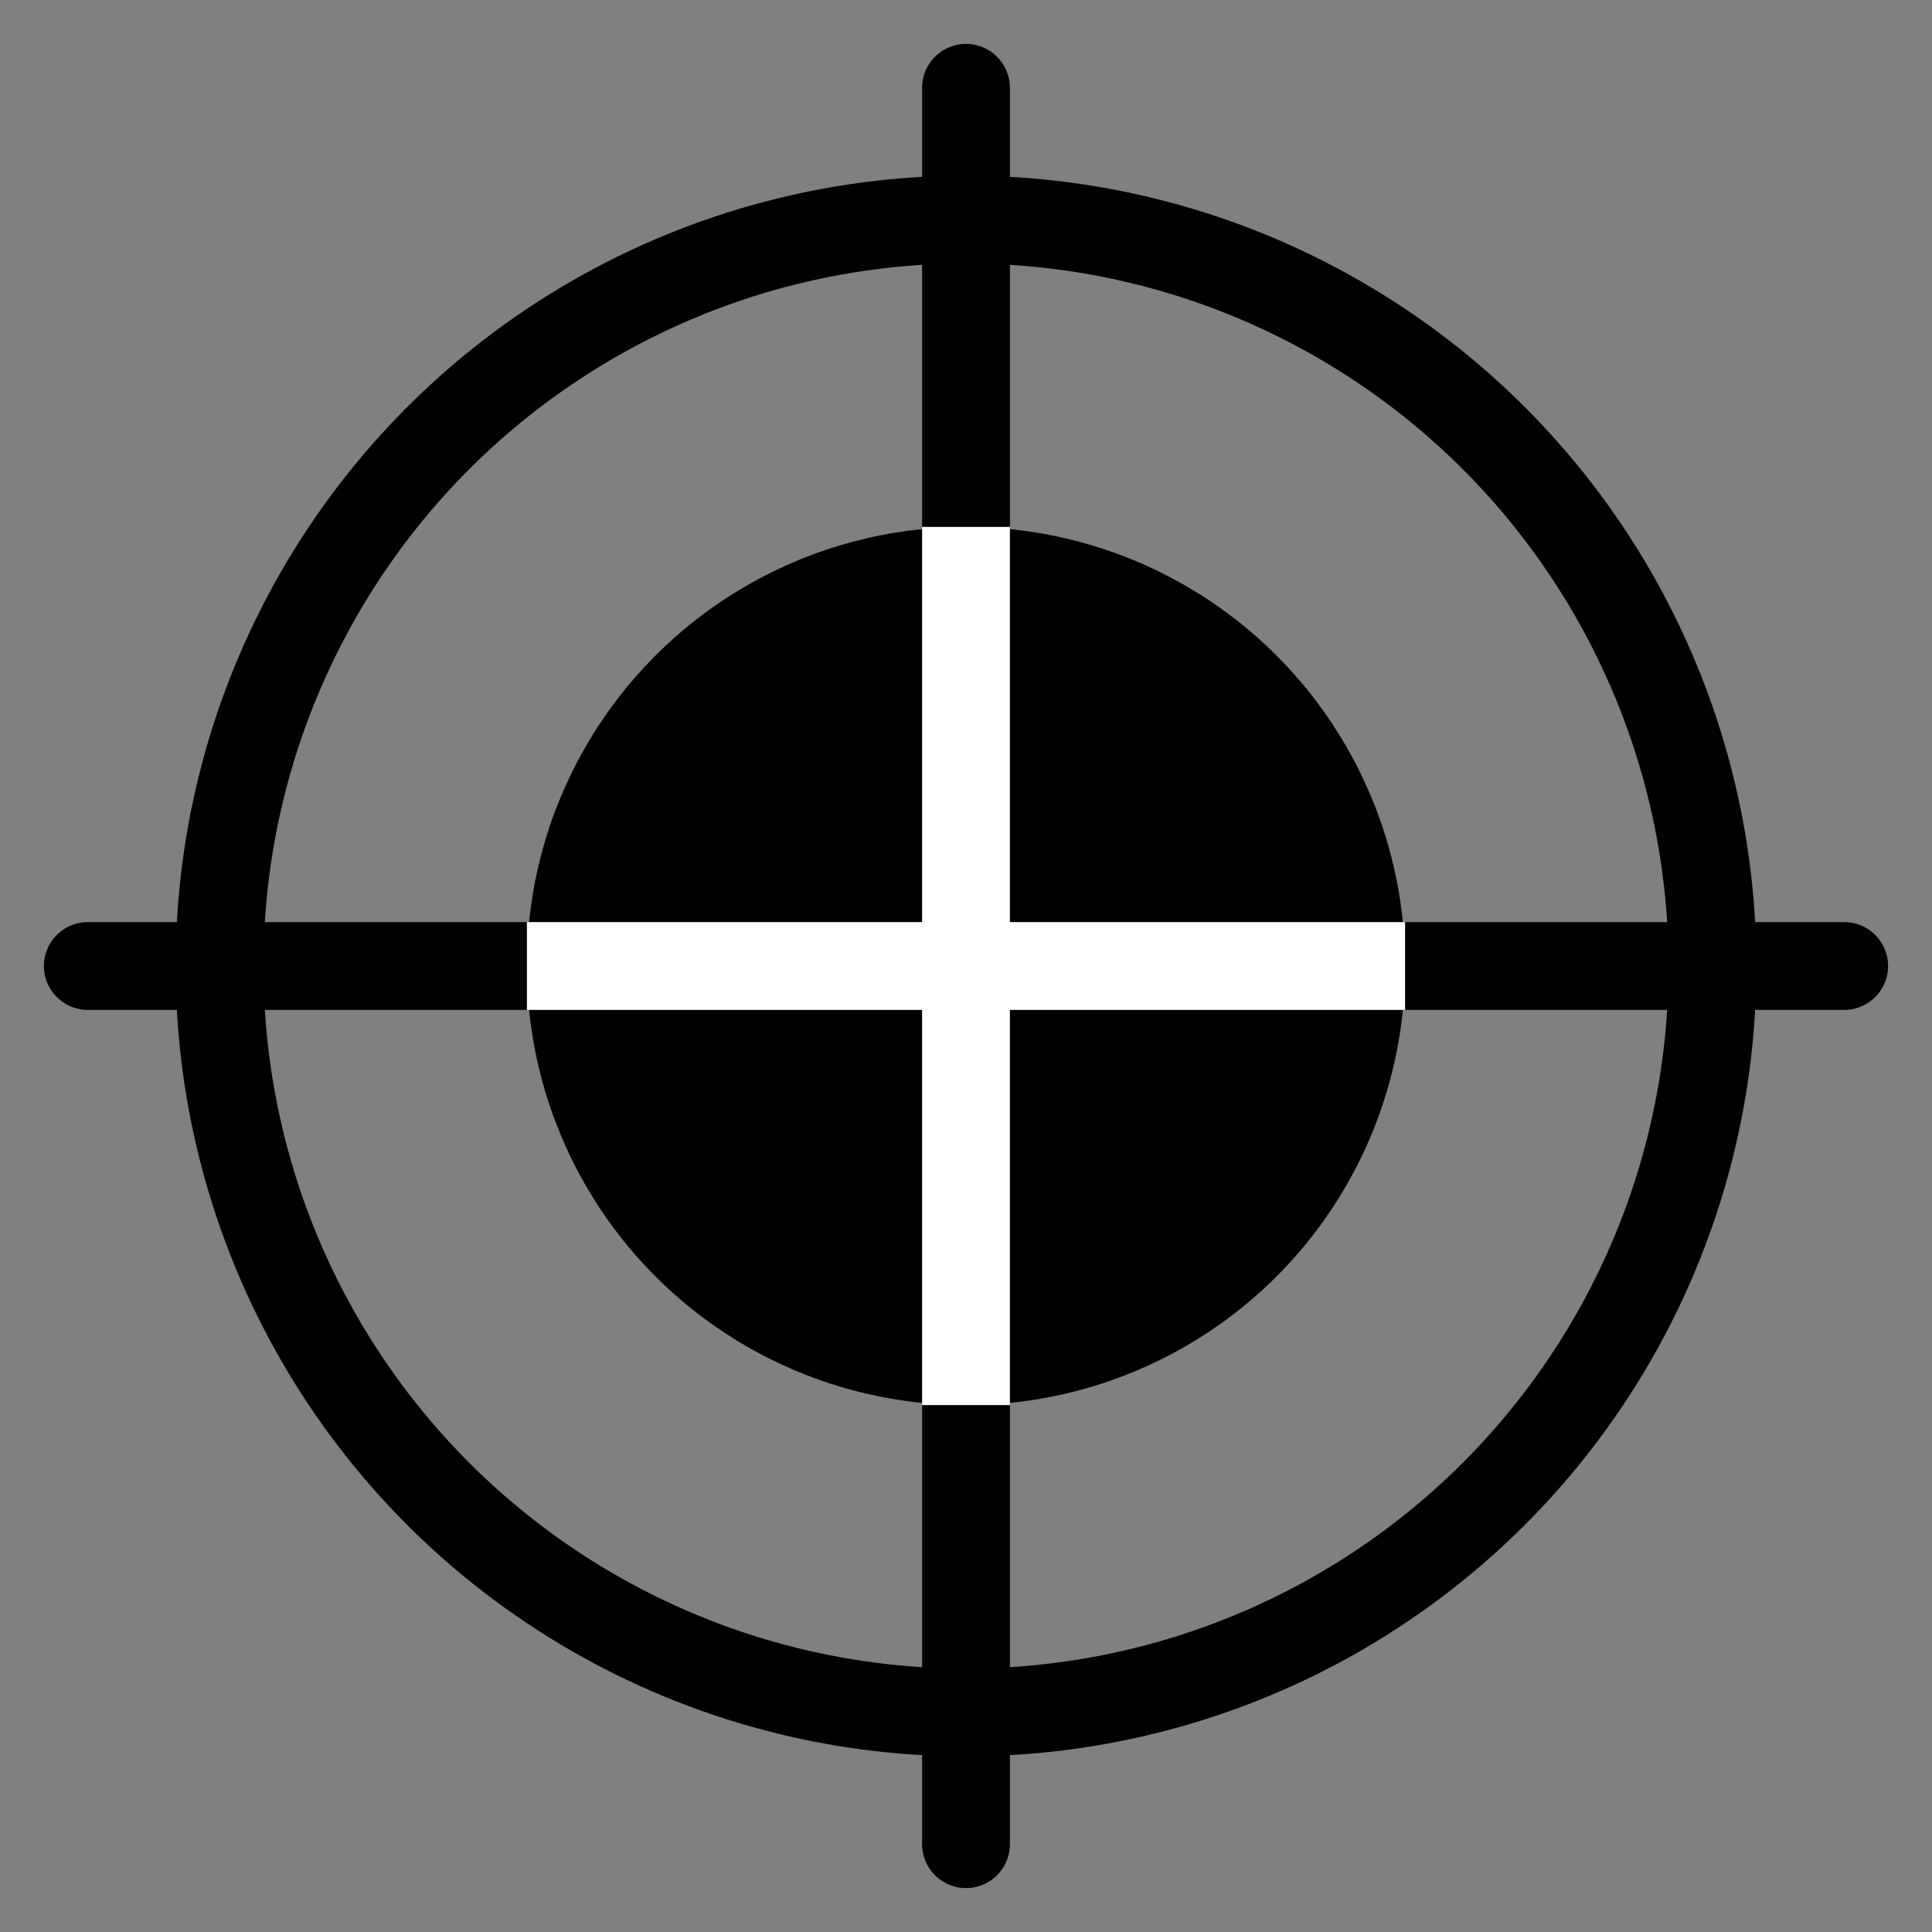 <svg width="22" height="22" viewBox="0 0 22 22" fill="none" xmlns="http://www.w3.org/2000/svg">
<rect x="0" y="0" width="22" height="22" fill="#808080" stroke="none"/>
<circle cx="11" cy="11" r="5" fill="black"/>
<circle cx="11" cy="11" r="8.5" stroke="black"/>
<path d="M11 1V21" stroke="black" stroke-linecap="round"/>
<path d="M1 11L21 11" stroke="black" stroke-linecap="round"/>
<path d="M11 6V16" stroke="white"/>
<path d="M6 11L16 11" stroke="white"/>
</svg>
